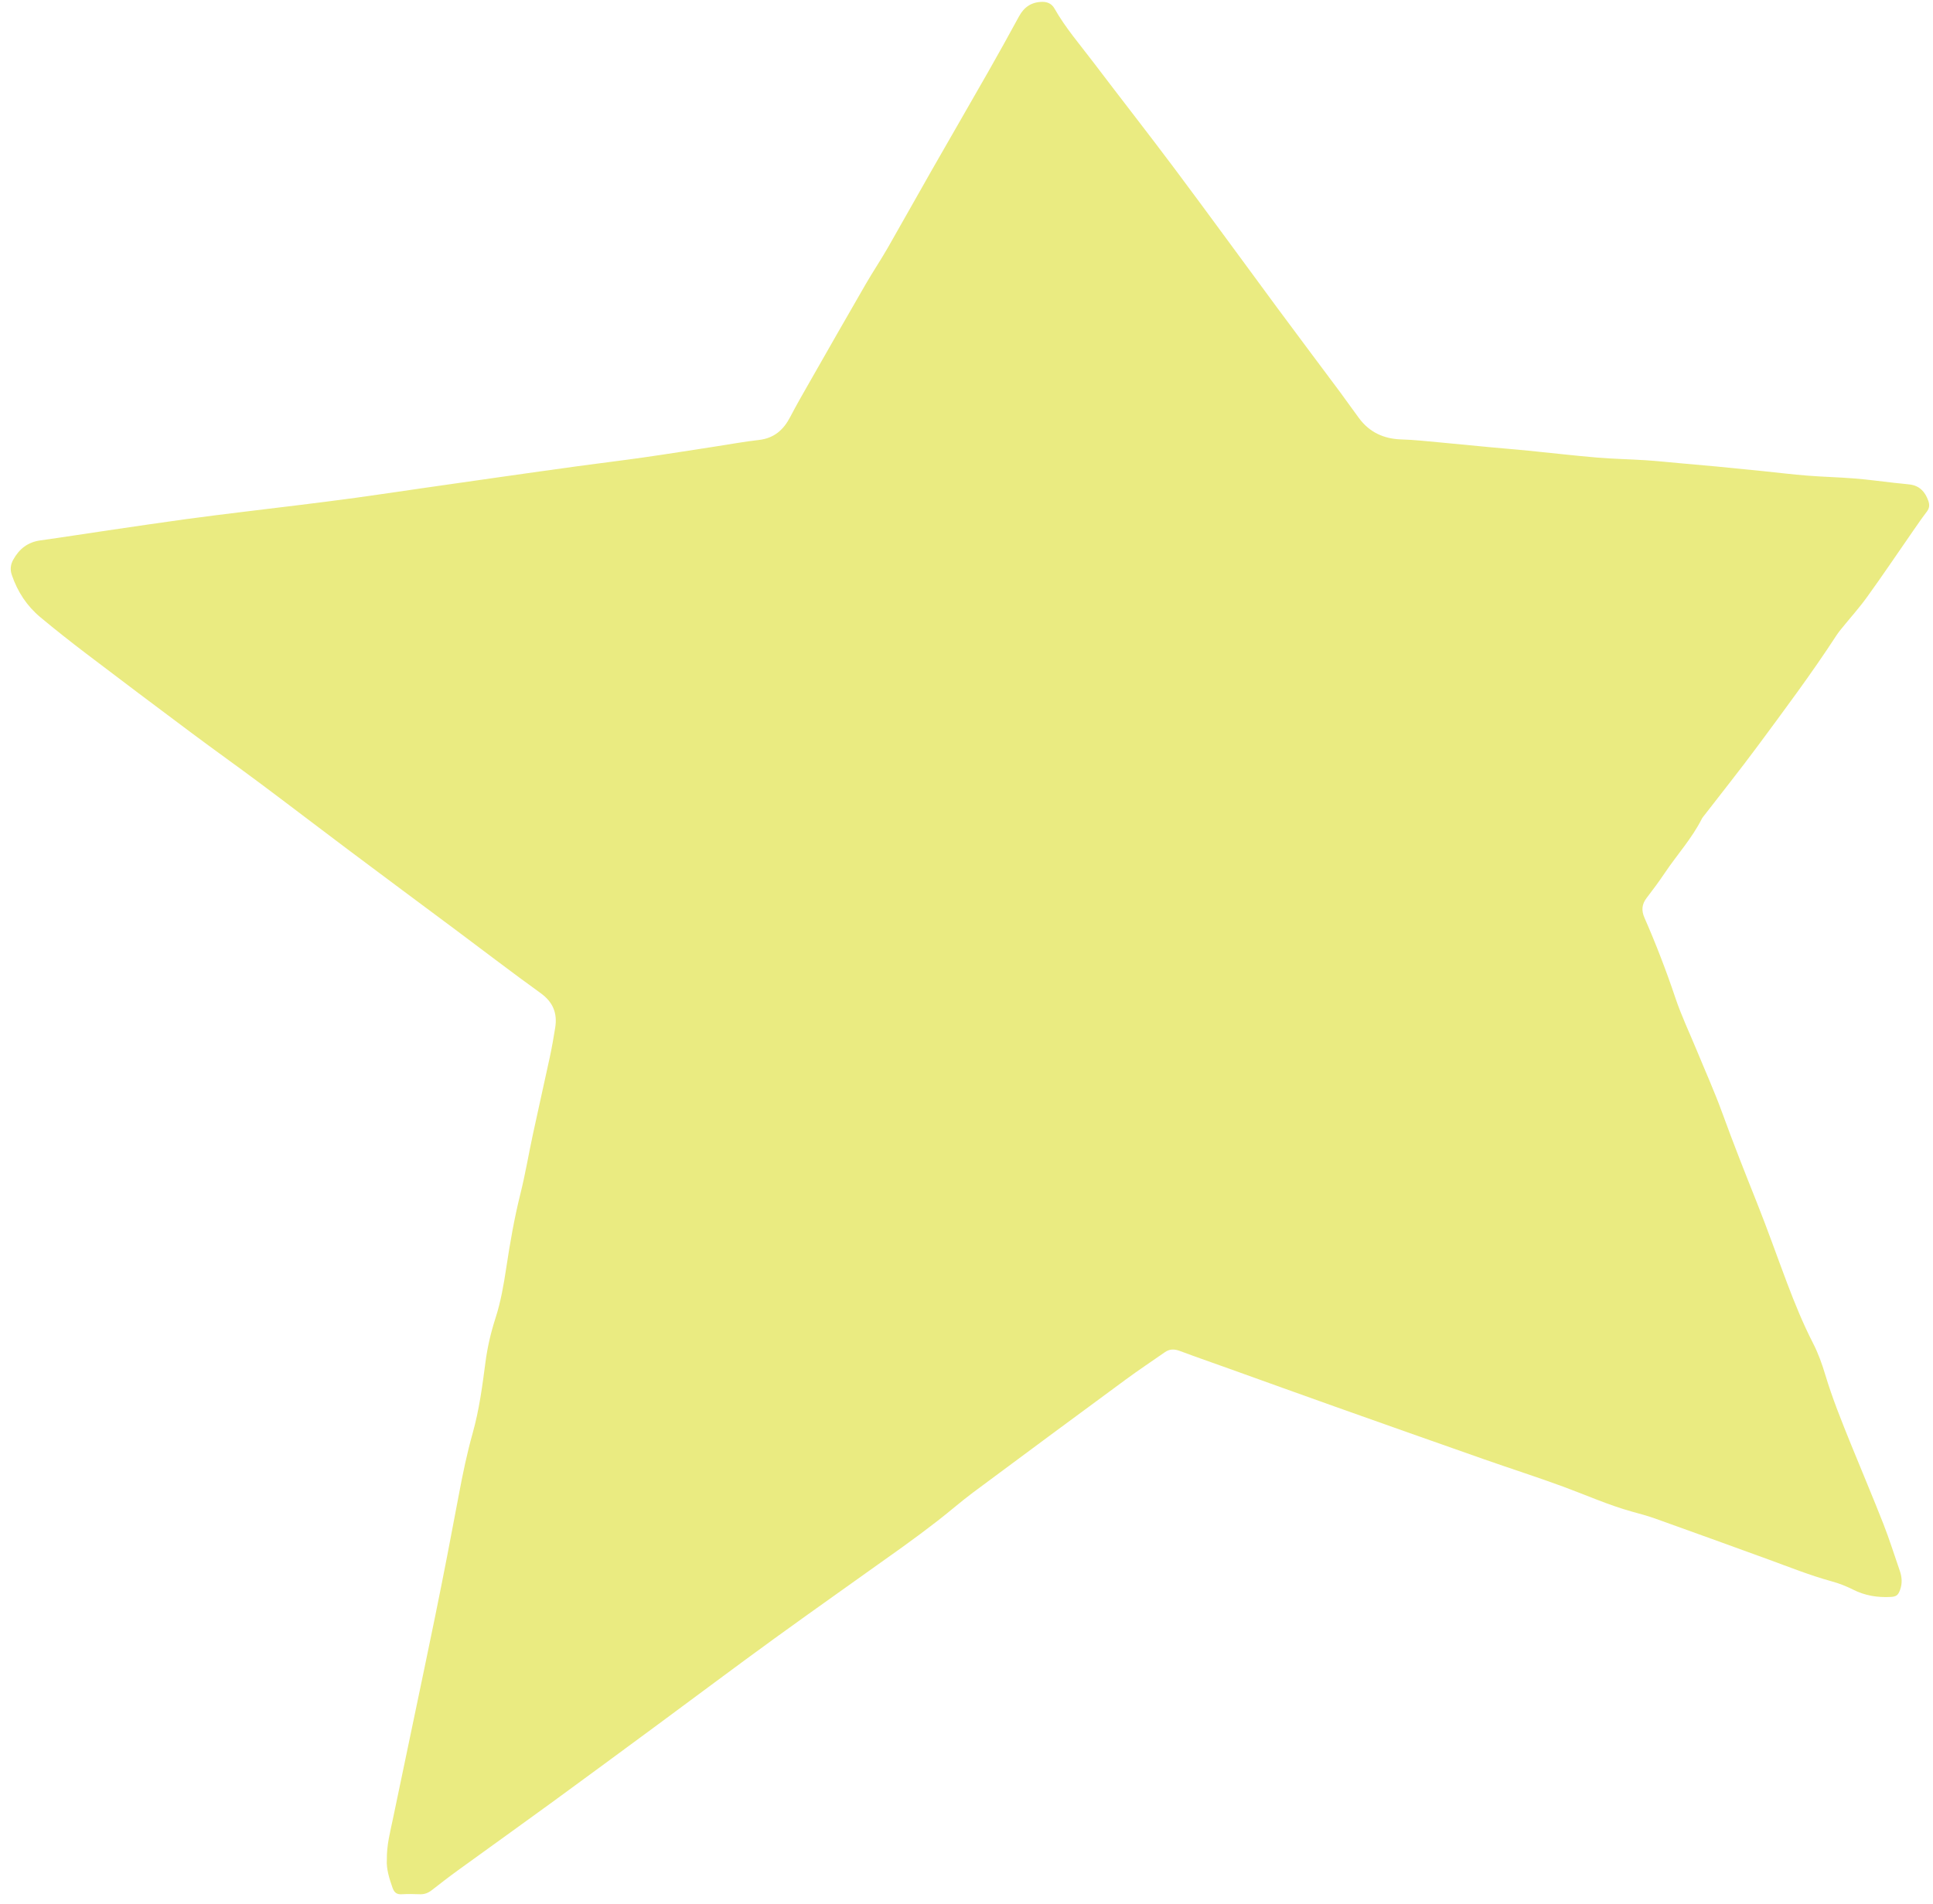 <svg width="134" height="132" viewBox="0 0 134 132" fill="none" xmlns="http://www.w3.org/2000/svg">
<path d="M26.817 128.963C26.802 127.915 27.049 127.028 27.234 126.135C28.202 121.465 29.195 116.803 30.153 112.132C30.733 109.297 31.281 106.456 31.813 103.612C32.08 102.181 32.377 100.76 32.77 99.357C33.221 97.751 33.438 96.097 33.654 94.448C33.791 93.401 34.029 92.382 34.352 91.384C34.717 90.251 34.916 89.082 35.094 87.912C35.354 86.192 35.649 84.483 36.072 82.79C36.417 81.41 36.65 80.002 36.95 78.611C37.33 76.837 37.734 75.069 38.115 73.296C38.26 72.621 38.378 71.941 38.487 71.261C38.65 70.252 38.336 69.476 37.471 68.855C35.487 67.427 33.55 65.937 31.59 64.476C29.138 62.647 26.681 60.827 24.233 58.99C22.181 57.453 20.148 55.891 18.094 54.357C16.497 53.164 14.87 52.008 13.273 50.815C10.833 48.995 8.402 47.164 5.979 45.322C4.906 44.505 3.845 43.67 2.809 42.806C1.867 42.024 1.211 41.026 0.818 39.862C0.695 39.501 0.725 39.164 0.91 38.822C1.325 38.061 1.923 37.589 2.803 37.468C4.377 37.249 5.946 37.001 7.517 36.77C9.297 36.509 11.075 36.245 12.857 36C14.162 35.819 15.472 35.663 16.779 35.5C18.089 35.337 19.398 35.185 20.706 35.023C22.014 34.86 23.322 34.699 24.629 34.519C26.188 34.305 27.744 34.071 29.301 33.846C31.096 33.588 32.89 33.329 34.685 33.076C36.481 32.821 38.276 32.566 40.072 32.321C41.601 32.112 43.134 31.929 44.661 31.71C46.293 31.477 47.919 31.216 49.549 30.966C50.57 30.811 51.589 30.62 52.615 30.505C53.667 30.385 54.321 29.799 54.786 28.9C55.201 28.102 55.649 27.321 56.096 26.54C57.402 24.248 58.71 21.956 60.03 19.672C60.511 18.841 61.047 18.044 61.525 17.212C62.563 15.404 63.574 13.581 64.608 11.772C65.909 9.493 67.226 7.224 68.525 4.943C69.245 3.68 69.948 2.407 70.644 1.129C70.999 0.477 71.522 0.132 72.272 0.129C72.638 0.127 72.924 0.283 73.096 0.587C73.861 1.937 74.876 3.107 75.808 4.336C77.681 6.809 79.598 9.251 81.457 11.736C83.845 14.931 86.188 18.159 88.558 21.366C90.002 23.32 91.463 25.26 92.913 27.209C93.35 27.8 93.77 28.402 94.209 28.993C94.938 29.976 95.925 30.43 97.147 30.468C98.058 30.494 98.969 30.6 99.878 30.681C101.011 30.784 102.143 30.9 103.277 31.006C104.171 31.09 105.067 31.161 105.961 31.249C107.541 31.405 109.118 31.592 110.699 31.725C111.818 31.82 112.943 31.838 114.063 31.91C114.841 31.96 115.615 32.044 116.391 32.112C117.271 32.191 118.151 32.265 119.031 32.349C120.09 32.45 121.147 32.559 122.206 32.665C123.234 32.77 124.259 32.898 125.29 32.978C126.379 33.065 127.474 33.088 128.563 33.176C129.489 33.249 130.41 33.377 131.333 33.481C131.69 33.52 132.047 33.548 132.403 33.594C133.078 33.684 133.455 34.105 133.674 34.72C133.773 35 133.759 35.229 133.574 35.473C133.237 35.914 132.923 36.372 132.607 36.828C131.555 38.344 130.526 39.874 129.447 41.37C128.889 42.148 128.243 42.864 127.639 43.608C127.526 43.748 127.414 43.891 127.317 44.04C125.59 46.694 123.695 49.229 121.813 51.772C120.618 53.386 119.363 54.956 118.135 56.547C118.081 56.617 118.017 56.685 117.978 56.764C117.293 58.129 116.262 59.256 115.418 60.512C115.017 61.108 114.589 61.689 114.15 62.258C113.811 62.7 113.775 63.128 114.001 63.64C114.795 65.453 115.505 67.299 116.137 69.178C116.555 70.425 117.126 71.623 117.629 72.843C118.222 74.284 118.863 75.708 119.394 77.172C120.147 79.245 120.957 81.293 121.774 83.341C122.514 85.192 123.173 87.076 123.877 88.941C124.417 90.373 124.994 91.788 125.694 93.153C126.039 93.828 126.303 94.556 126.521 95.285C127.022 96.956 127.674 98.567 128.327 100.179C129.07 102.013 129.845 103.836 130.567 105.679C130.982 106.739 131.321 107.829 131.695 108.905C131.849 109.344 131.881 109.781 131.721 110.227C131.586 110.6 131.463 110.705 131.067 110.727C130.154 110.775 129.283 110.637 128.453 110.215C127.974 109.972 127.462 109.777 126.945 109.636C125.453 109.224 124.019 108.648 122.569 108.119C119.962 107.169 117.354 106.227 114.742 105.292C114.221 105.105 113.682 104.963 113.147 104.815C111.51 104.361 109.961 103.667 108.371 103.081C106.557 102.415 104.713 101.824 102.887 101.184C99.45 99.977 96.014 98.763 92.581 97.543C90.109 96.664 87.641 95.772 85.17 94.886C84.041 94.481 82.907 94.089 81.784 93.669C81.414 93.531 81.085 93.526 80.761 93.751C79.864 94.376 78.951 94.983 78.07 95.63C74.533 98.234 70.999 100.845 67.475 103.469C66.634 104.095 65.845 104.791 65.017 105.433C64.212 106.057 63.394 106.669 62.566 107.263C59.605 109.384 56.622 111.479 53.673 113.617C50.978 115.572 48.317 117.572 45.638 119.548C43.163 121.372 40.691 123.199 38.209 125.009C36.053 126.581 33.88 128.132 31.72 129.699C31.113 130.139 30.521 130.6 29.93 131.06C29.682 131.253 29.421 131.353 29.101 131.34C28.682 131.323 28.259 131.317 27.842 131.341C27.498 131.36 27.328 131.215 27.215 130.901C26.976 130.233 26.777 129.561 26.817 128.963Z" fill="#EAEB81"/>
</svg>
